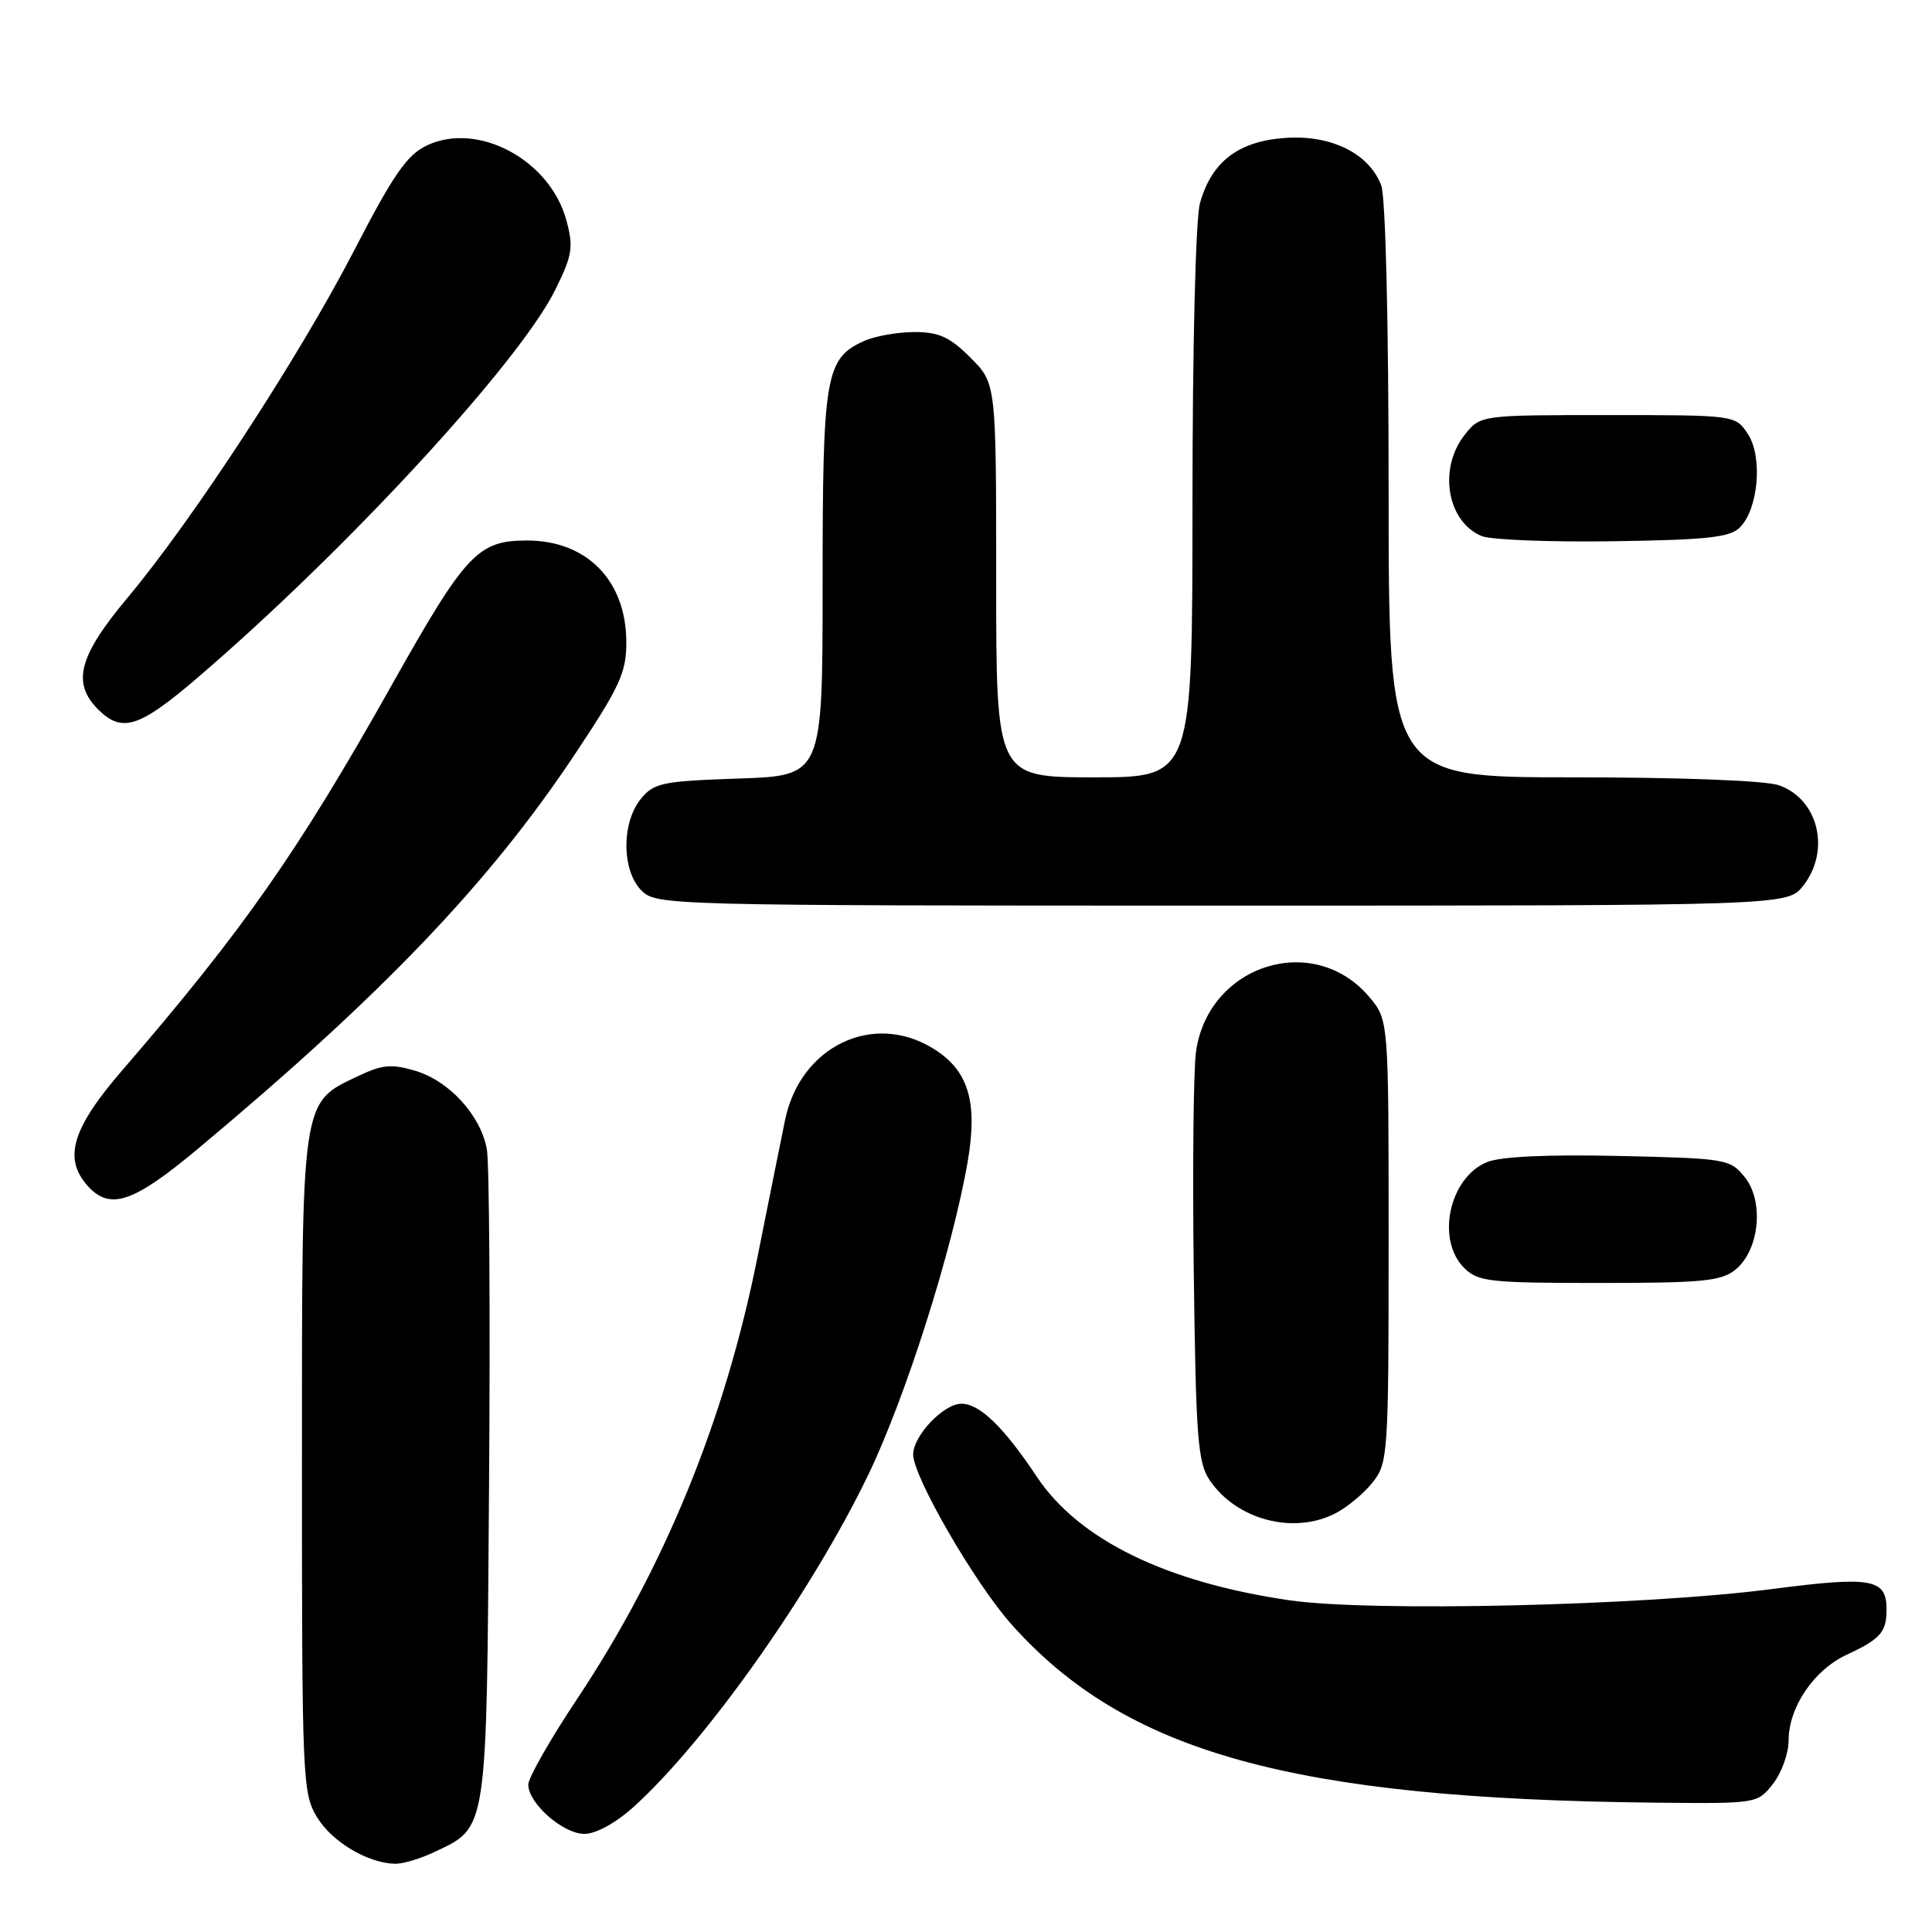 <?xml version="1.0" encoding="UTF-8" standalone="no"?>
<!DOCTYPE svg PUBLIC "-//W3C//DTD SVG 1.1//EN" "http://www.w3.org/Graphics/SVG/1.1/DTD/svg11.dtd" >
<svg xmlns="http://www.w3.org/2000/svg" xmlns:xlink="http://www.w3.org/1999/xlink" version="1.1" viewBox="0 0 256 256">
 <g >
 <path fill="currentColor"
d=" M 57.54 245.41 C 64.64 242.05 64.47 243.19 64.80 197.00 C 64.97 174.18 64.84 154.05 64.51 152.28 C 63.69 147.79 59.55 143.25 55.07 141.90 C 51.90 140.95 50.68 141.06 47.53 142.55 C 39.84 146.20 40.01 145.07 40.01 194.00 C 40.01 235.85 40.08 237.63 42.02 240.81 C 44.01 244.07 48.74 246.88 52.35 246.96 C 53.37 246.98 55.70 246.29 57.54 245.41 Z  M 83.93 239.45 C 93.57 230.73 107.50 211.04 115.01 195.50 C 119.98 185.22 126.22 165.57 128.23 153.89 C 129.59 145.92 128.31 141.77 123.58 138.89 C 115.61 134.03 106.03 138.69 104.03 148.39 C 103.45 151.20 101.82 159.30 100.41 166.38 C 96.11 188.00 88.11 207.63 76.49 225.09 C 72.92 230.45 70.00 235.57 70.00 236.46 C 70.00 238.96 74.60 243.00 77.45 243.00 C 78.96 243.00 81.59 241.55 83.93 239.45 Z  M 234.93 236.37 C 236.07 234.92 237.00 232.33 237.00 230.62 C 237.01 226.19 240.36 221.26 244.74 219.24 C 249.12 217.21 249.96 216.27 249.98 213.37 C 250.01 209.18 248.13 208.83 234.86 210.55 C 217.85 212.77 181.64 213.61 170.89 212.05 C 154.51 209.67 142.96 204.03 137.40 195.70 C 133.00 189.08 129.81 186.00 127.39 186.00 C 125.03 186.00 121.00 190.25 121.00 192.73 C 121.00 195.67 129.17 209.79 134.02 215.23 C 149.17 232.23 171.22 238.35 219.18 238.86 C 232.84 239.00 232.86 239.00 234.93 236.37 Z  M 176.96 200.52 C 178.54 199.71 180.76 197.85 181.91 196.39 C 183.92 193.83 184.00 192.63 184.00 164.44 C 184.00 135.15 184.00 135.15 181.44 132.11 C 174.12 123.42 160.20 127.75 158.49 139.25 C 158.14 141.59 158.00 154.75 158.18 168.50 C 158.46 190.59 158.71 193.81 160.30 196.15 C 163.86 201.40 171.43 203.38 176.96 200.52 Z  M 229.95 168.24 C 233.13 165.67 233.78 159.19 231.19 155.98 C 229.24 153.57 228.75 153.49 214.48 153.17 C 205.00 152.96 198.80 153.25 197.02 153.99 C 192.03 156.06 190.26 164.26 194.00 168.00 C 195.83 169.83 197.33 170.00 211.89 170.00 C 225.57 170.00 228.08 169.76 229.95 168.24 Z  M 26.31 152.15 C 50.66 131.80 64.82 116.98 76.07 100.10 C 82.14 90.99 83.00 89.12 82.99 85.10 C 82.98 76.94 77.78 71.62 69.83 71.62 C 63.31 71.62 61.71 73.33 51.87 90.84 C 39.55 112.78 32.21 123.27 16.26 141.75 C 9.52 149.54 8.34 153.51 11.65 157.17 C 14.60 160.42 17.68 159.37 26.31 152.15 Z  M 238.93 117.37 C 242.60 112.70 240.95 105.88 235.71 104.05 C 233.93 103.43 222.78 103.00 208.35 103.00 C 184.00 103.00 184.00 103.00 184.00 65.07 C 184.00 42.84 183.60 26.07 183.02 24.57 C 181.41 20.31 176.35 17.83 170.24 18.28 C 164.05 18.73 160.53 21.45 159.00 26.93 C 158.43 28.99 158.01 45.84 158.01 66.75 C 158.00 103.00 158.00 103.00 145.00 103.00 C 132.00 103.00 132.00 103.00 132.00 76.90 C 132.00 50.80 132.00 50.80 128.60 47.40 C 125.85 44.65 124.42 44.00 121.15 44.00 C 118.92 44.00 115.91 44.54 114.47 45.19 C 109.37 47.52 109.00 49.71 109.00 77.34 C 109.00 102.78 109.00 102.78 97.90 103.16 C 87.69 103.51 86.64 103.73 84.90 105.88 C 82.33 109.05 82.38 115.38 85.00 118.00 C 86.96 119.96 88.33 120.00 161.93 120.00 C 236.85 120.00 236.85 120.00 238.93 117.37 Z  M 26.22 89.76 C 45.91 72.89 68.88 47.97 73.60 38.35 C 75.84 33.81 76.01 32.74 75.05 29.20 C 72.90 21.19 63.31 16.05 56.55 19.28 C 53.92 20.53 52.12 23.14 46.94 33.16 C 39.65 47.27 25.57 68.85 16.91 79.19 C 10.43 86.93 9.49 90.49 13.00 94.00 C 16.16 97.16 18.45 96.43 26.22 89.76 Z  M 230.54 69.89 C 233.00 67.43 233.59 60.55 231.61 57.52 C 229.95 55.00 229.95 55.00 213.05 55.00 C 196.15 55.00 196.15 55.00 194.07 57.63 C 190.56 62.10 191.73 69.11 196.32 71.03 C 197.52 71.53 205.35 71.84 213.72 71.72 C 226.18 71.54 229.23 71.21 230.54 69.89 Z "/>
</g>
</svg>